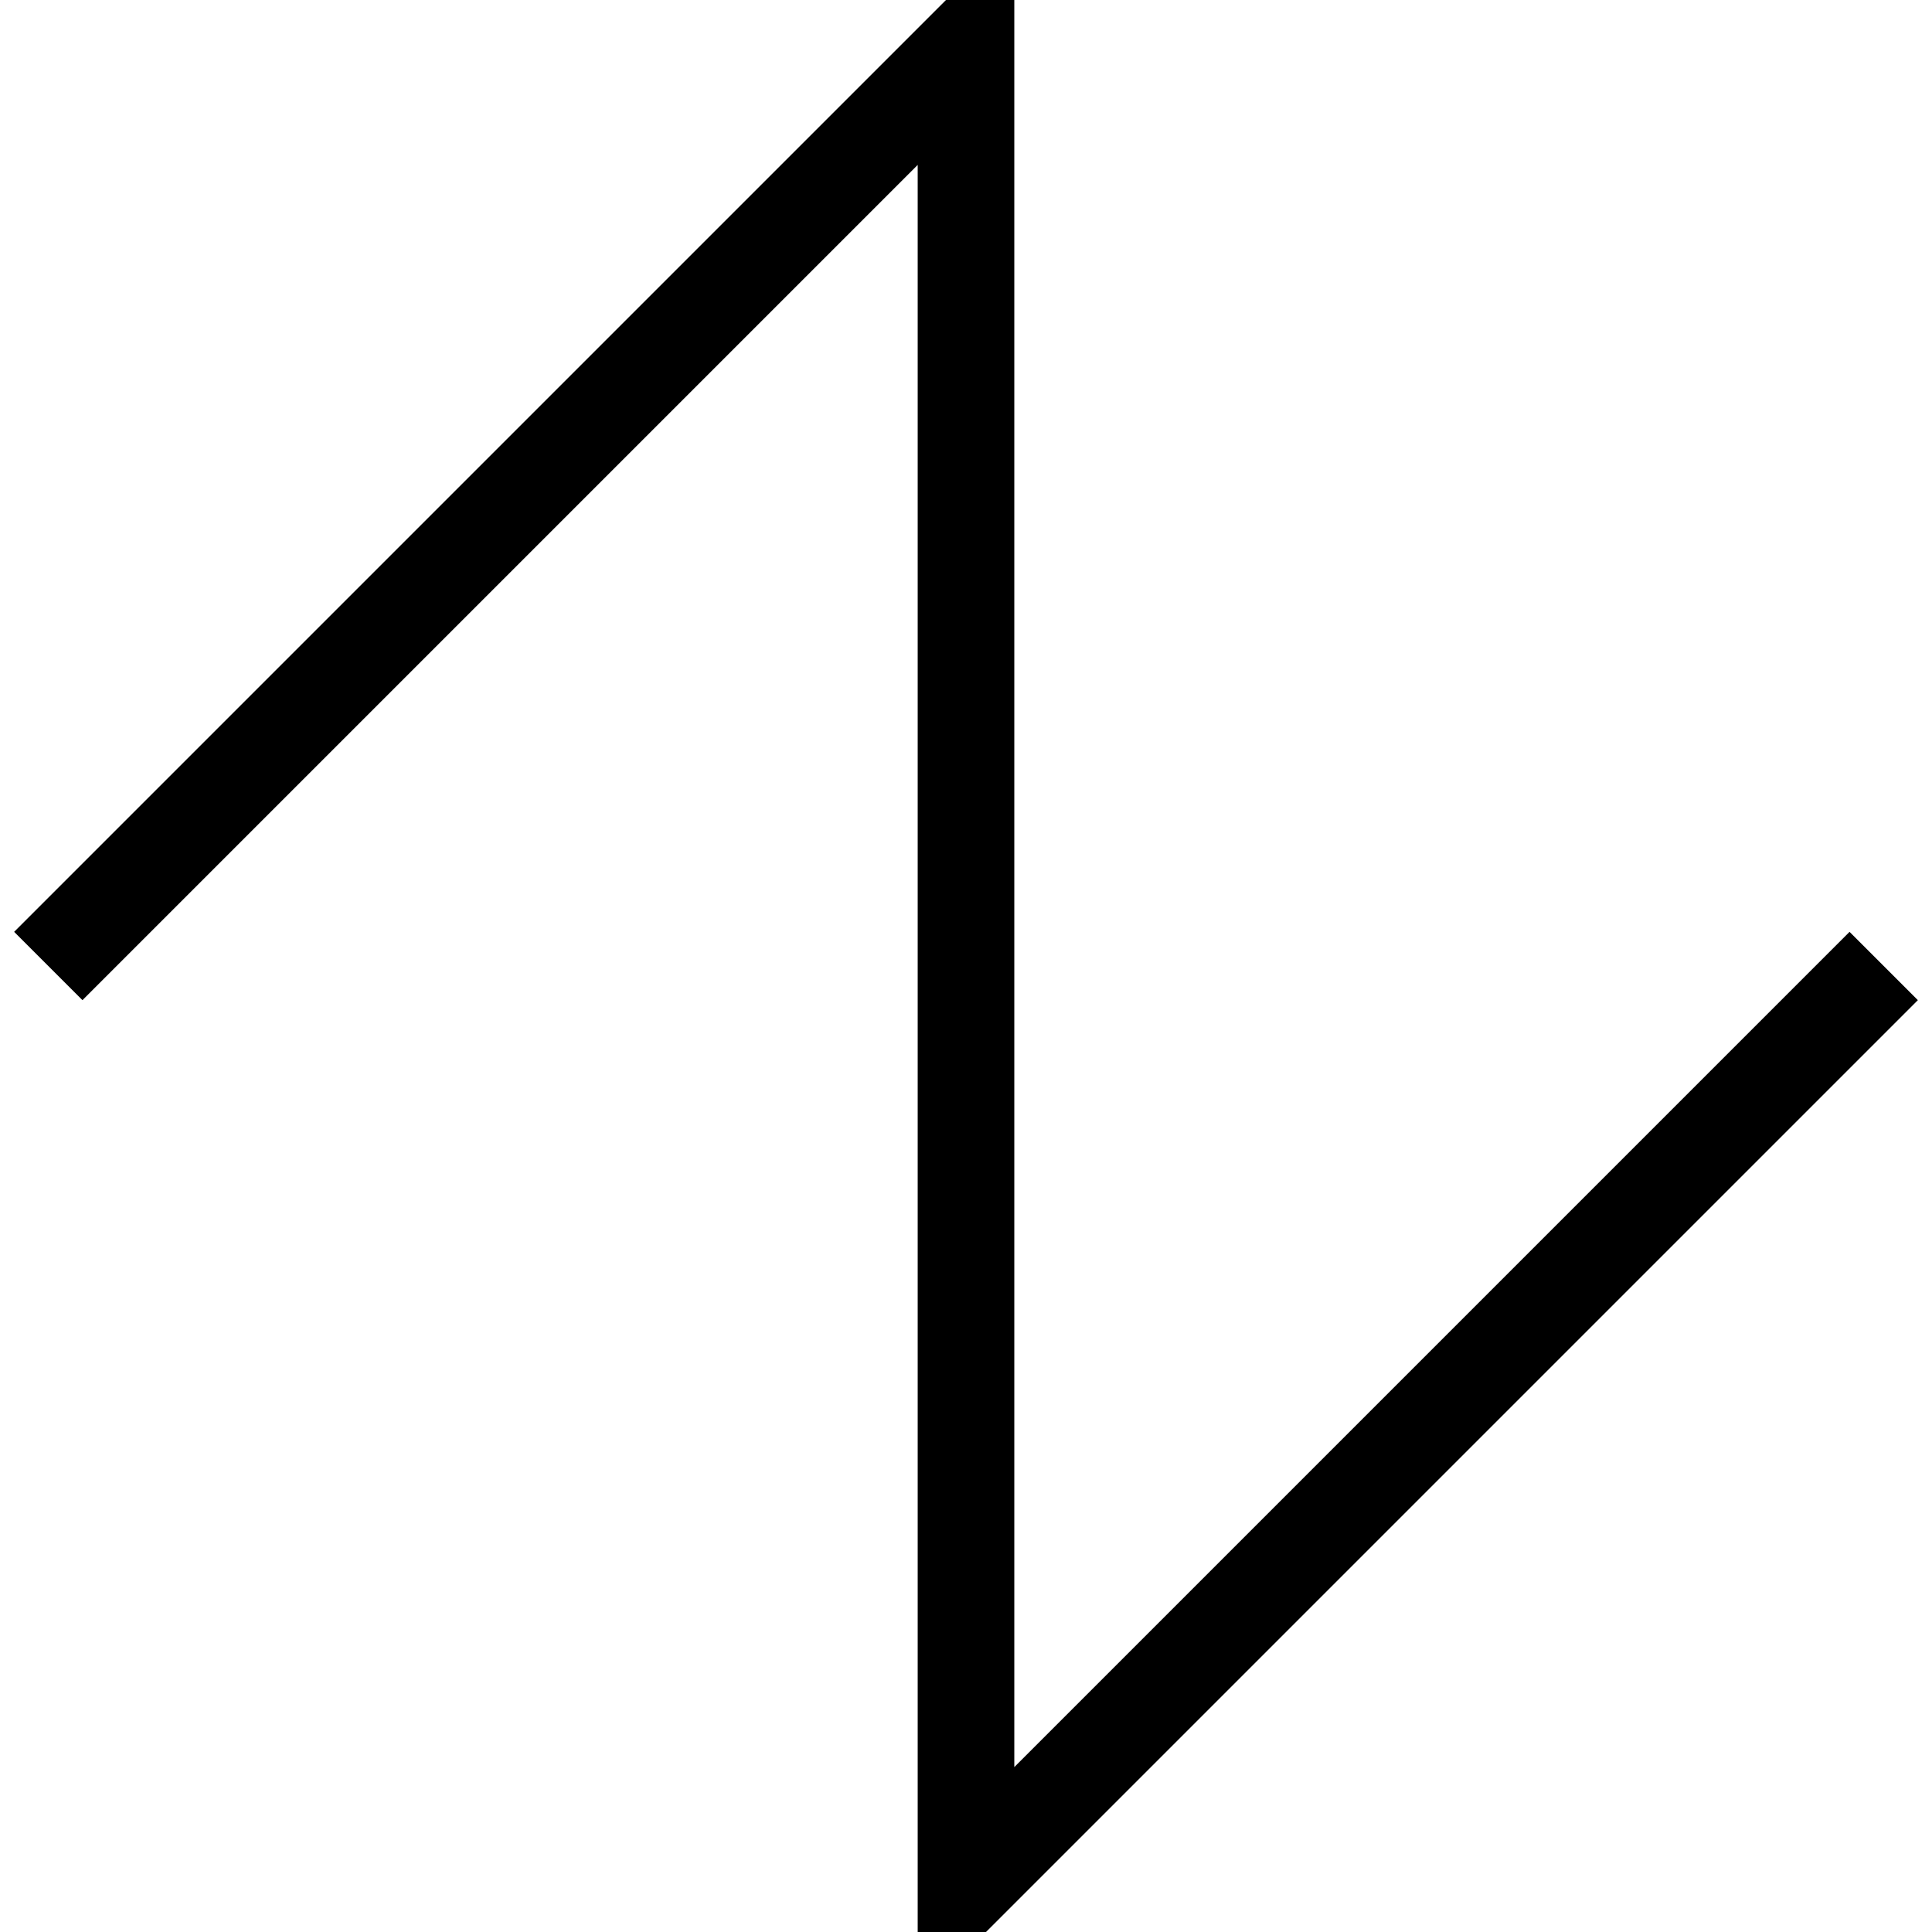 <?xml version="1.0" encoding="utf-8"?>
<svg id="master-artboard" viewBox="0 0 400 400" version="1.1" xmlns="http://www.w3.org/2000/svg" x="0px" y="0px" width="400px" height="400px">
<path d="M 10 200 L 200 10 V 390 L 390 200" style="fill: rgb(0, 0, 0); fill-opacity: 0; stroke: rgb(0, 0, 0); stroke-opacity: 1; stroke-width: 20; paint-order: stroke;"/></svg>